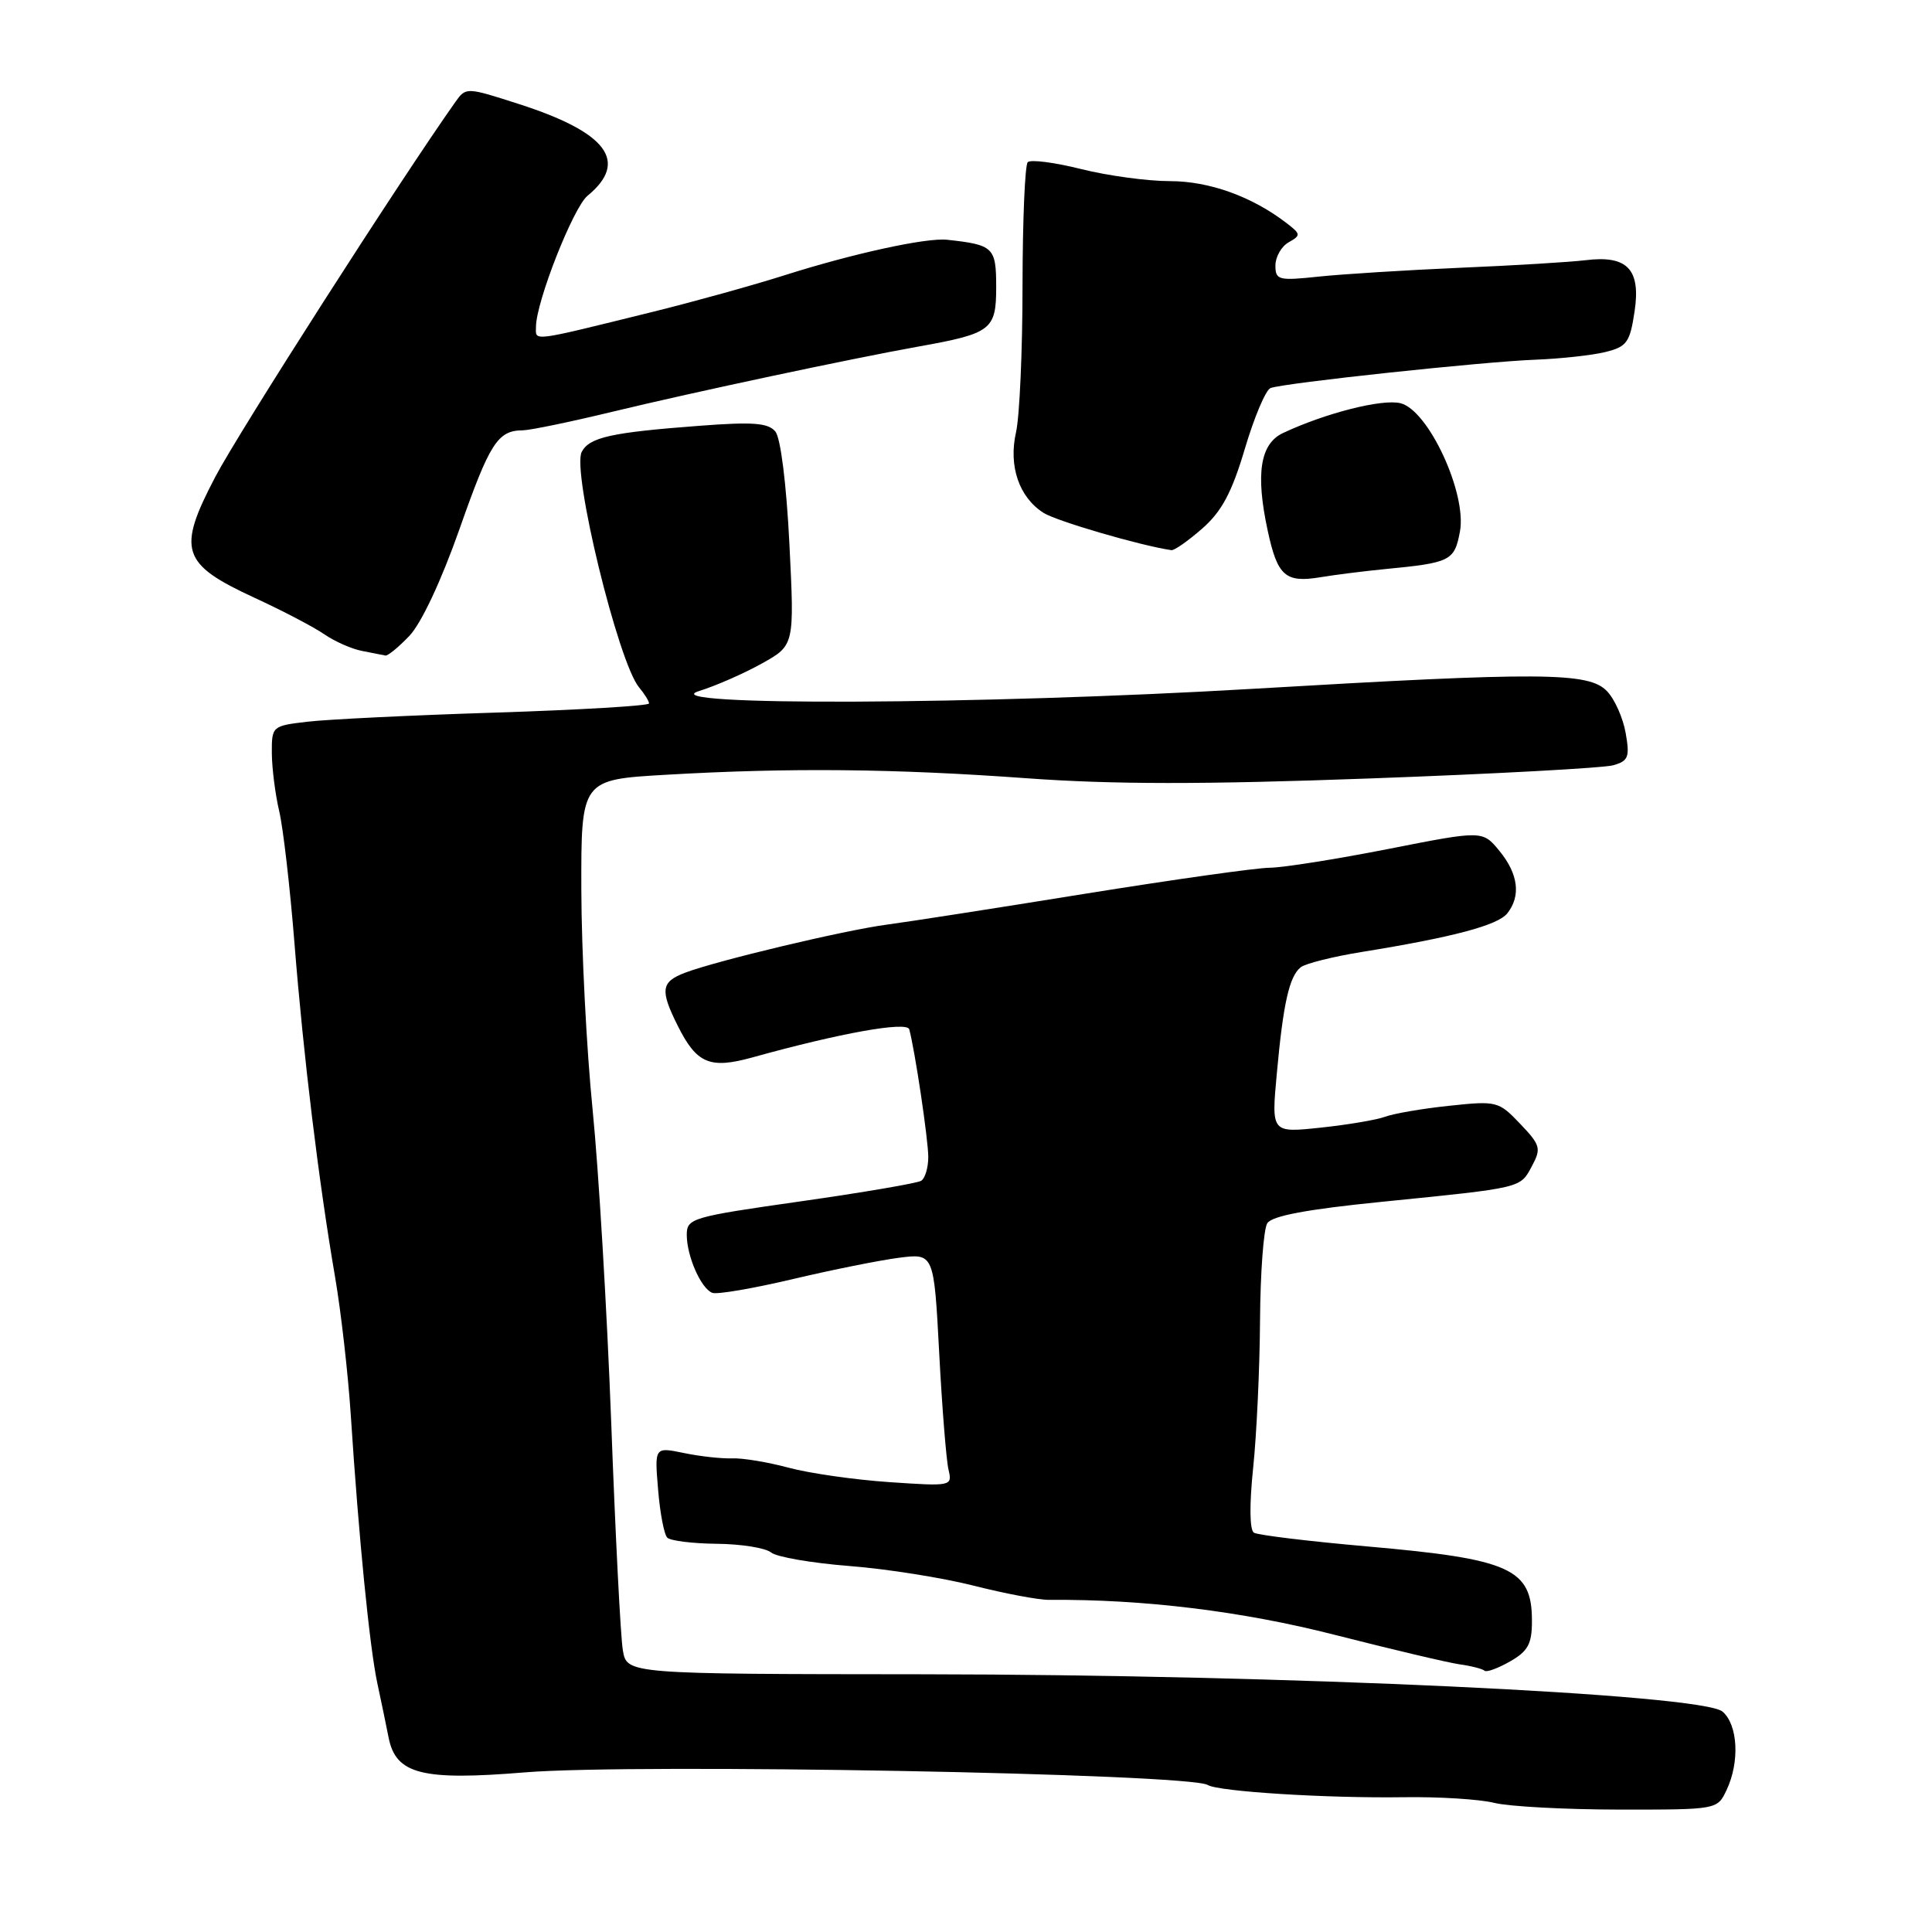 <?xml version="1.0" encoding="UTF-8" standalone="no"?>
<!DOCTYPE svg PUBLIC "-//W3C//DTD SVG 1.1//EN" "http://www.w3.org/Graphics/SVG/1.1/DTD/svg11.dtd" >
<svg xmlns="http://www.w3.org/2000/svg" xmlns:xlink="http://www.w3.org/1999/xlink" version="1.1" viewBox="0 0 256 256">
 <g >
 <path fill="currentColor"
d=" M 228.78 237.19 C 230.54 233.47 230.29 228.56 228.25 226.80 C 225.57 224.47 170.18 221.89 122.28 221.85 C 83.06 221.82 83.06 221.82 82.53 218.66 C 82.23 216.92 81.54 203.35 80.99 188.50 C 80.43 173.65 79.32 154.97 78.52 147.00 C 77.72 139.03 77.05 125.93 77.03 117.90 C 77.00 103.31 77.00 103.31 88.25 102.66 C 104.65 101.71 118.48 101.85 136.00 103.12 C 147.42 103.95 159.40 103.96 181.50 103.15 C 198.00 102.55 212.52 101.76 213.77 101.40 C 215.77 100.83 215.97 100.31 215.41 97.13 C 215.06 95.13 213.95 92.63 212.93 91.58 C 210.53 89.06 204.32 89.02 166.04 91.27 C 129.96 93.39 86.23 93.58 92.59 91.58 C 94.85 90.88 98.62 89.22 100.98 87.90 C 105.27 85.50 105.27 85.50 104.60 72.06 C 104.20 64.10 103.44 58.04 102.74 57.18 C 101.78 56.03 99.77 55.88 92.68 56.42 C 80.99 57.30 78.10 57.94 77.08 59.88 C 75.75 62.44 81.92 87.77 84.68 91.08 C 85.41 91.95 86.00 92.91 86.00 93.21 C 86.00 93.52 76.89 94.06 65.75 94.42 C 54.61 94.77 43.36 95.32 40.75 95.63 C 36.05 96.18 36.00 96.22 36.02 99.84 C 36.04 101.85 36.48 105.30 37.00 107.50 C 37.52 109.70 38.43 117.58 39.02 125.00 C 40.21 139.97 42.23 156.60 44.40 169.21 C 45.18 173.77 46.12 182.00 46.48 187.50 C 47.54 203.80 48.97 218.19 49.99 223.00 C 50.52 225.47 51.20 228.73 51.49 230.23 C 52.45 235.09 55.89 235.97 69.53 234.85 C 84.21 233.64 157.57 235.00 160.03 236.52 C 161.44 237.39 175.79 238.29 186.00 238.14 C 190.68 238.07 196.07 238.41 198.00 238.89 C 199.93 239.37 207.36 239.77 214.53 239.78 C 227.55 239.79 227.55 239.79 228.78 237.19 Z  M 202.99 214.82 C 203.01 207.85 200.19 206.58 181.17 204.91 C 173.43 204.23 166.67 203.41 166.15 203.09 C 165.58 202.73 165.54 199.39 166.05 194.50 C 166.51 190.10 166.92 181.32 166.96 175.00 C 167.00 168.68 167.43 162.87 167.92 162.09 C 168.54 161.11 173.17 160.24 183.16 159.24 C 201.84 157.36 201.41 157.46 202.99 154.51 C 204.24 152.18 204.12 151.73 201.43 148.91 C 198.58 145.92 198.33 145.85 192.05 146.52 C 188.50 146.89 184.68 147.55 183.55 147.97 C 182.42 148.39 178.57 149.04 174.98 149.42 C 168.46 150.11 168.46 150.11 169.18 142.30 C 170.03 132.94 170.84 129.36 172.36 128.16 C 172.99 127.67 176.65 126.75 180.50 126.13 C 192.51 124.19 198.45 122.61 199.72 121.03 C 201.55 118.73 201.19 115.81 198.69 112.76 C 196.45 110.03 196.45 110.03 183.97 112.49 C 177.11 113.84 170.04 114.96 168.26 114.98 C 166.48 114.99 155.45 116.55 143.76 118.43 C 132.07 120.32 120.25 122.16 117.50 122.52 C 111.91 123.26 94.98 127.29 90.75 128.90 C 87.59 130.11 87.44 131.19 89.80 135.91 C 92.31 140.94 94.05 141.68 99.71 140.11 C 111.37 136.87 120.18 135.30 120.48 136.39 C 121.23 139.15 123.00 150.99 123.00 153.31 C 123.00 154.72 122.58 156.14 122.06 156.46 C 121.55 156.78 114.35 158.01 106.06 159.19 C 91.66 161.24 91.00 161.43 91.00 163.62 C 91.00 166.45 92.89 170.75 94.39 171.31 C 95.00 171.55 99.78 170.73 105.00 169.50 C 110.22 168.26 116.58 166.99 119.12 166.66 C 123.75 166.07 123.75 166.07 124.45 179.29 C 124.83 186.55 125.39 193.50 125.68 194.73 C 126.20 196.93 126.10 196.95 117.85 196.39 C 113.26 196.08 107.25 195.22 104.50 194.48 C 101.75 193.74 98.38 193.18 97.00 193.24 C 95.62 193.29 92.75 192.98 90.61 192.53 C 86.73 191.73 86.73 191.73 87.20 197.36 C 87.45 200.46 88.00 203.34 88.42 203.75 C 88.83 204.16 91.79 204.53 95.00 204.56 C 98.21 204.59 101.44 205.11 102.17 205.71 C 102.90 206.31 107.55 207.11 112.50 207.50 C 117.45 207.88 124.88 209.06 129.02 210.11 C 133.16 211.16 137.66 212.01 139.02 211.99 C 151.50 211.89 164.62 213.49 176.88 216.63 C 184.37 218.54 191.80 220.30 193.39 220.53 C 194.97 220.75 196.47 221.14 196.71 221.38 C 196.95 221.62 198.47 221.07 200.07 220.16 C 202.46 218.80 202.99 217.84 202.99 214.82 Z  M 54.25 84.25 C 55.82 82.60 58.48 76.94 60.89 70.09 C 64.90 58.68 65.95 57.04 69.27 57.02 C 70.25 57.01 75.65 55.89 81.27 54.53 C 91.95 51.95 112.78 47.52 121.70 45.92 C 131.37 44.19 132.00 43.71 132.00 38.04 C 132.00 32.77 131.65 32.44 125.50 31.77 C 122.75 31.47 113.00 33.60 104.00 36.46 C 99.88 37.77 92.00 39.96 86.50 41.32 C 70.09 45.37 71.00 45.25 71.02 43.27 C 71.06 39.92 75.96 27.50 77.85 25.94 C 83.35 21.42 80.47 17.55 68.77 13.79 C 61.79 11.54 61.74 11.54 60.34 13.51 C 53.01 23.87 31.66 57.21 28.53 63.18 C 23.43 72.92 24.02 74.73 33.75 79.22 C 37.46 80.93 41.63 83.11 43.01 84.07 C 44.40 85.02 46.65 86.01 48.01 86.26 C 49.38 86.52 50.75 86.79 51.06 86.86 C 51.37 86.94 52.81 85.76 54.25 84.25 Z  M 183.50 75.41 C 192.23 74.57 192.72 74.32 193.45 70.43 C 194.39 65.40 189.29 54.36 185.58 53.43 C 183.16 52.82 175.61 54.74 170.00 57.38 C 166.98 58.81 166.35 62.76 167.97 70.28 C 169.27 76.34 170.31 77.26 175.00 76.48 C 176.93 76.16 180.75 75.68 183.50 75.41 Z  M 159.31 70.03 C 161.89 67.76 163.22 65.28 164.95 59.46 C 166.19 55.28 167.72 51.66 168.35 51.42 C 170.09 50.75 196.65 47.91 203.50 47.66 C 206.80 47.53 210.94 47.08 212.70 46.65 C 215.57 45.94 215.97 45.39 216.59 41.27 C 217.43 35.67 215.62 33.79 210.08 34.48 C 208.11 34.72 200.65 35.18 193.50 35.48 C 186.35 35.79 177.91 36.32 174.75 36.65 C 169.40 37.22 169.00 37.11 169.00 35.18 C 169.00 34.04 169.79 32.65 170.75 32.11 C 172.39 31.18 172.37 31.02 170.50 29.58 C 165.91 26.04 160.24 24.00 155.00 24.00 C 152.04 24.00 146.76 23.28 143.25 22.40 C 139.74 21.52 136.56 21.11 136.18 21.49 C 135.81 21.87 135.50 29.22 135.49 37.84 C 135.49 46.45 135.10 55.19 134.63 57.27 C 133.61 61.75 135.03 65.90 138.28 67.96 C 140.02 69.06 151.15 72.31 155.22 72.90 C 155.61 72.95 157.45 71.66 159.31 70.03 Z "/>
</g>
</svg>